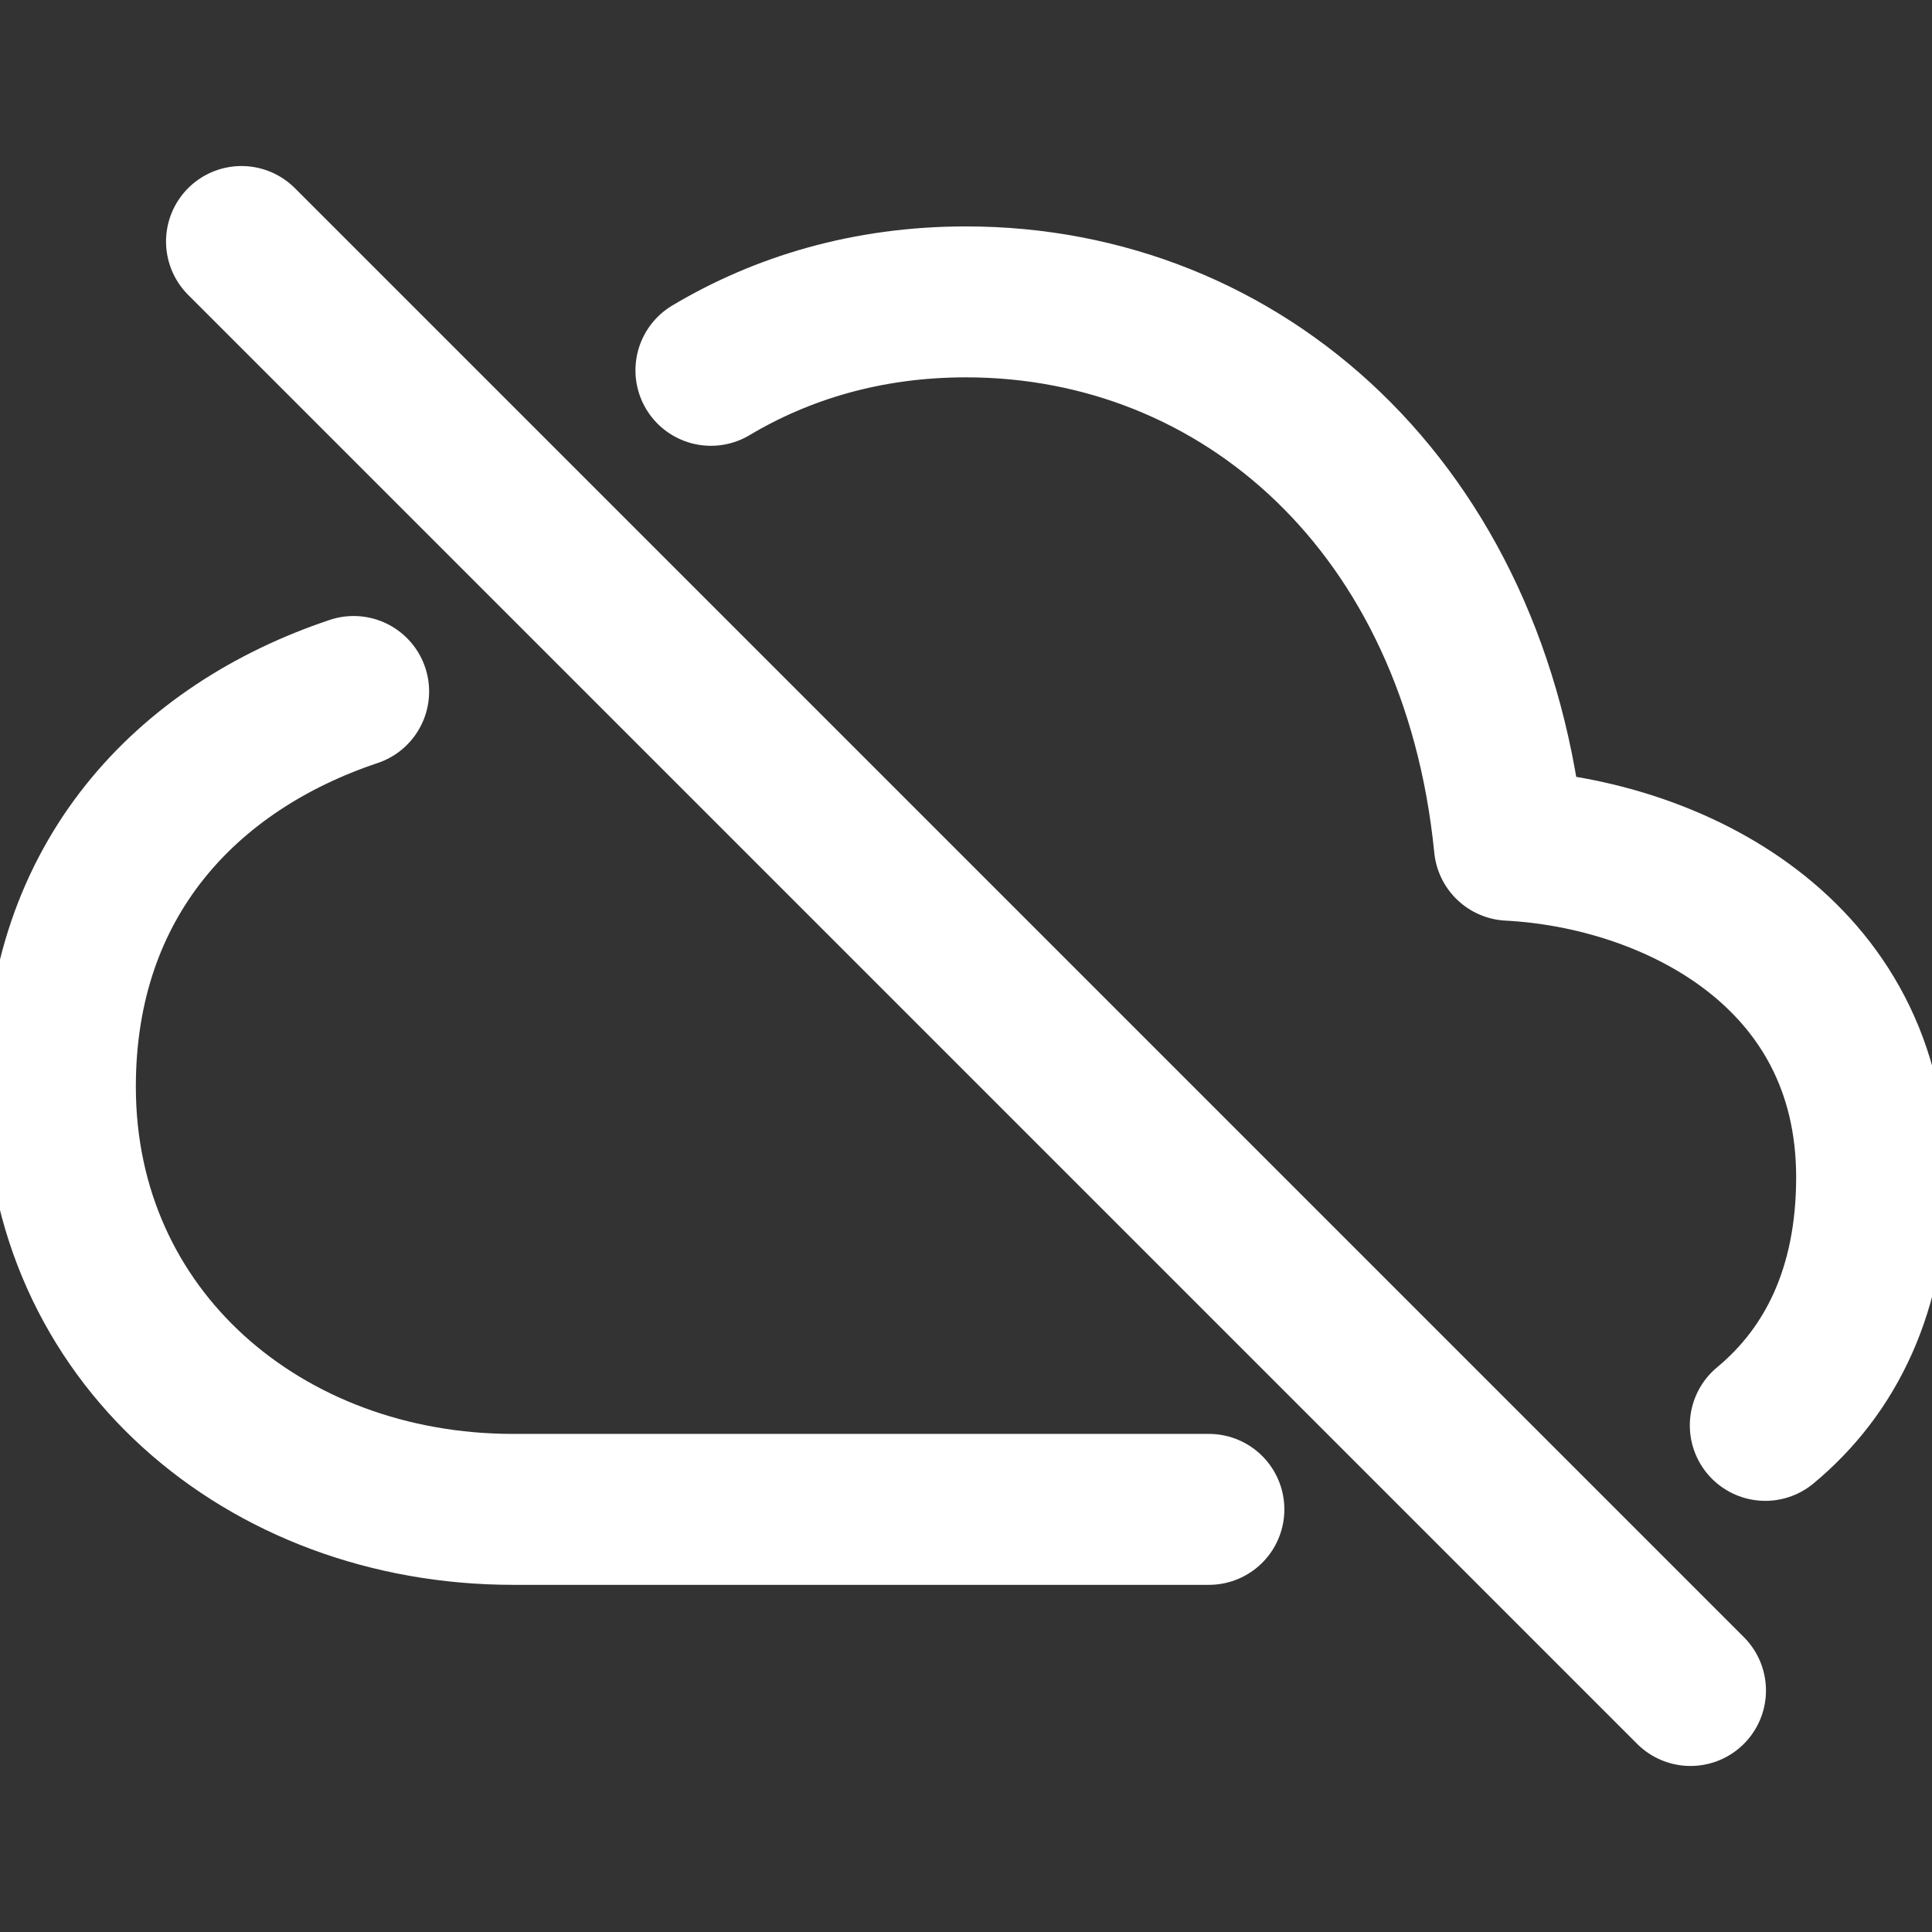 <svg width="26px" height="26px" viewBox="0 0 512 512" xmlns="http://www.w3.org/2000/svg"><rect x="0" y="0" width="512" height="512" fill="#333333" stroke="none"/><title>ionicons-v5-s</title><path d="M93.72,183.25C49.49,198.05,16,233.1,16,288c0,66,54,112,120,112H320.37" style="fill:none;stroke:#fff;stroke-linecap:round;stroke-linejoin:round;stroke-width:40px"/><path d="M467.82,377.74C485.24,363.3,496,341.61,496,312c0-59.82-53-85.76-96-88-8.89-89.54-71-144-144-144-26.16,0-48.79,6.93-67.6,18.14" style="fill:none;stroke:#fff;stroke-linecap:round;stroke-linejoin:round;stroke-width:40px"/><line x1="448" y1="448" x2="64" y2="64" style="fill:none;stroke:#fff;stroke-linecap:round;stroke-miterlimit:10;stroke-width:40px"/></svg>